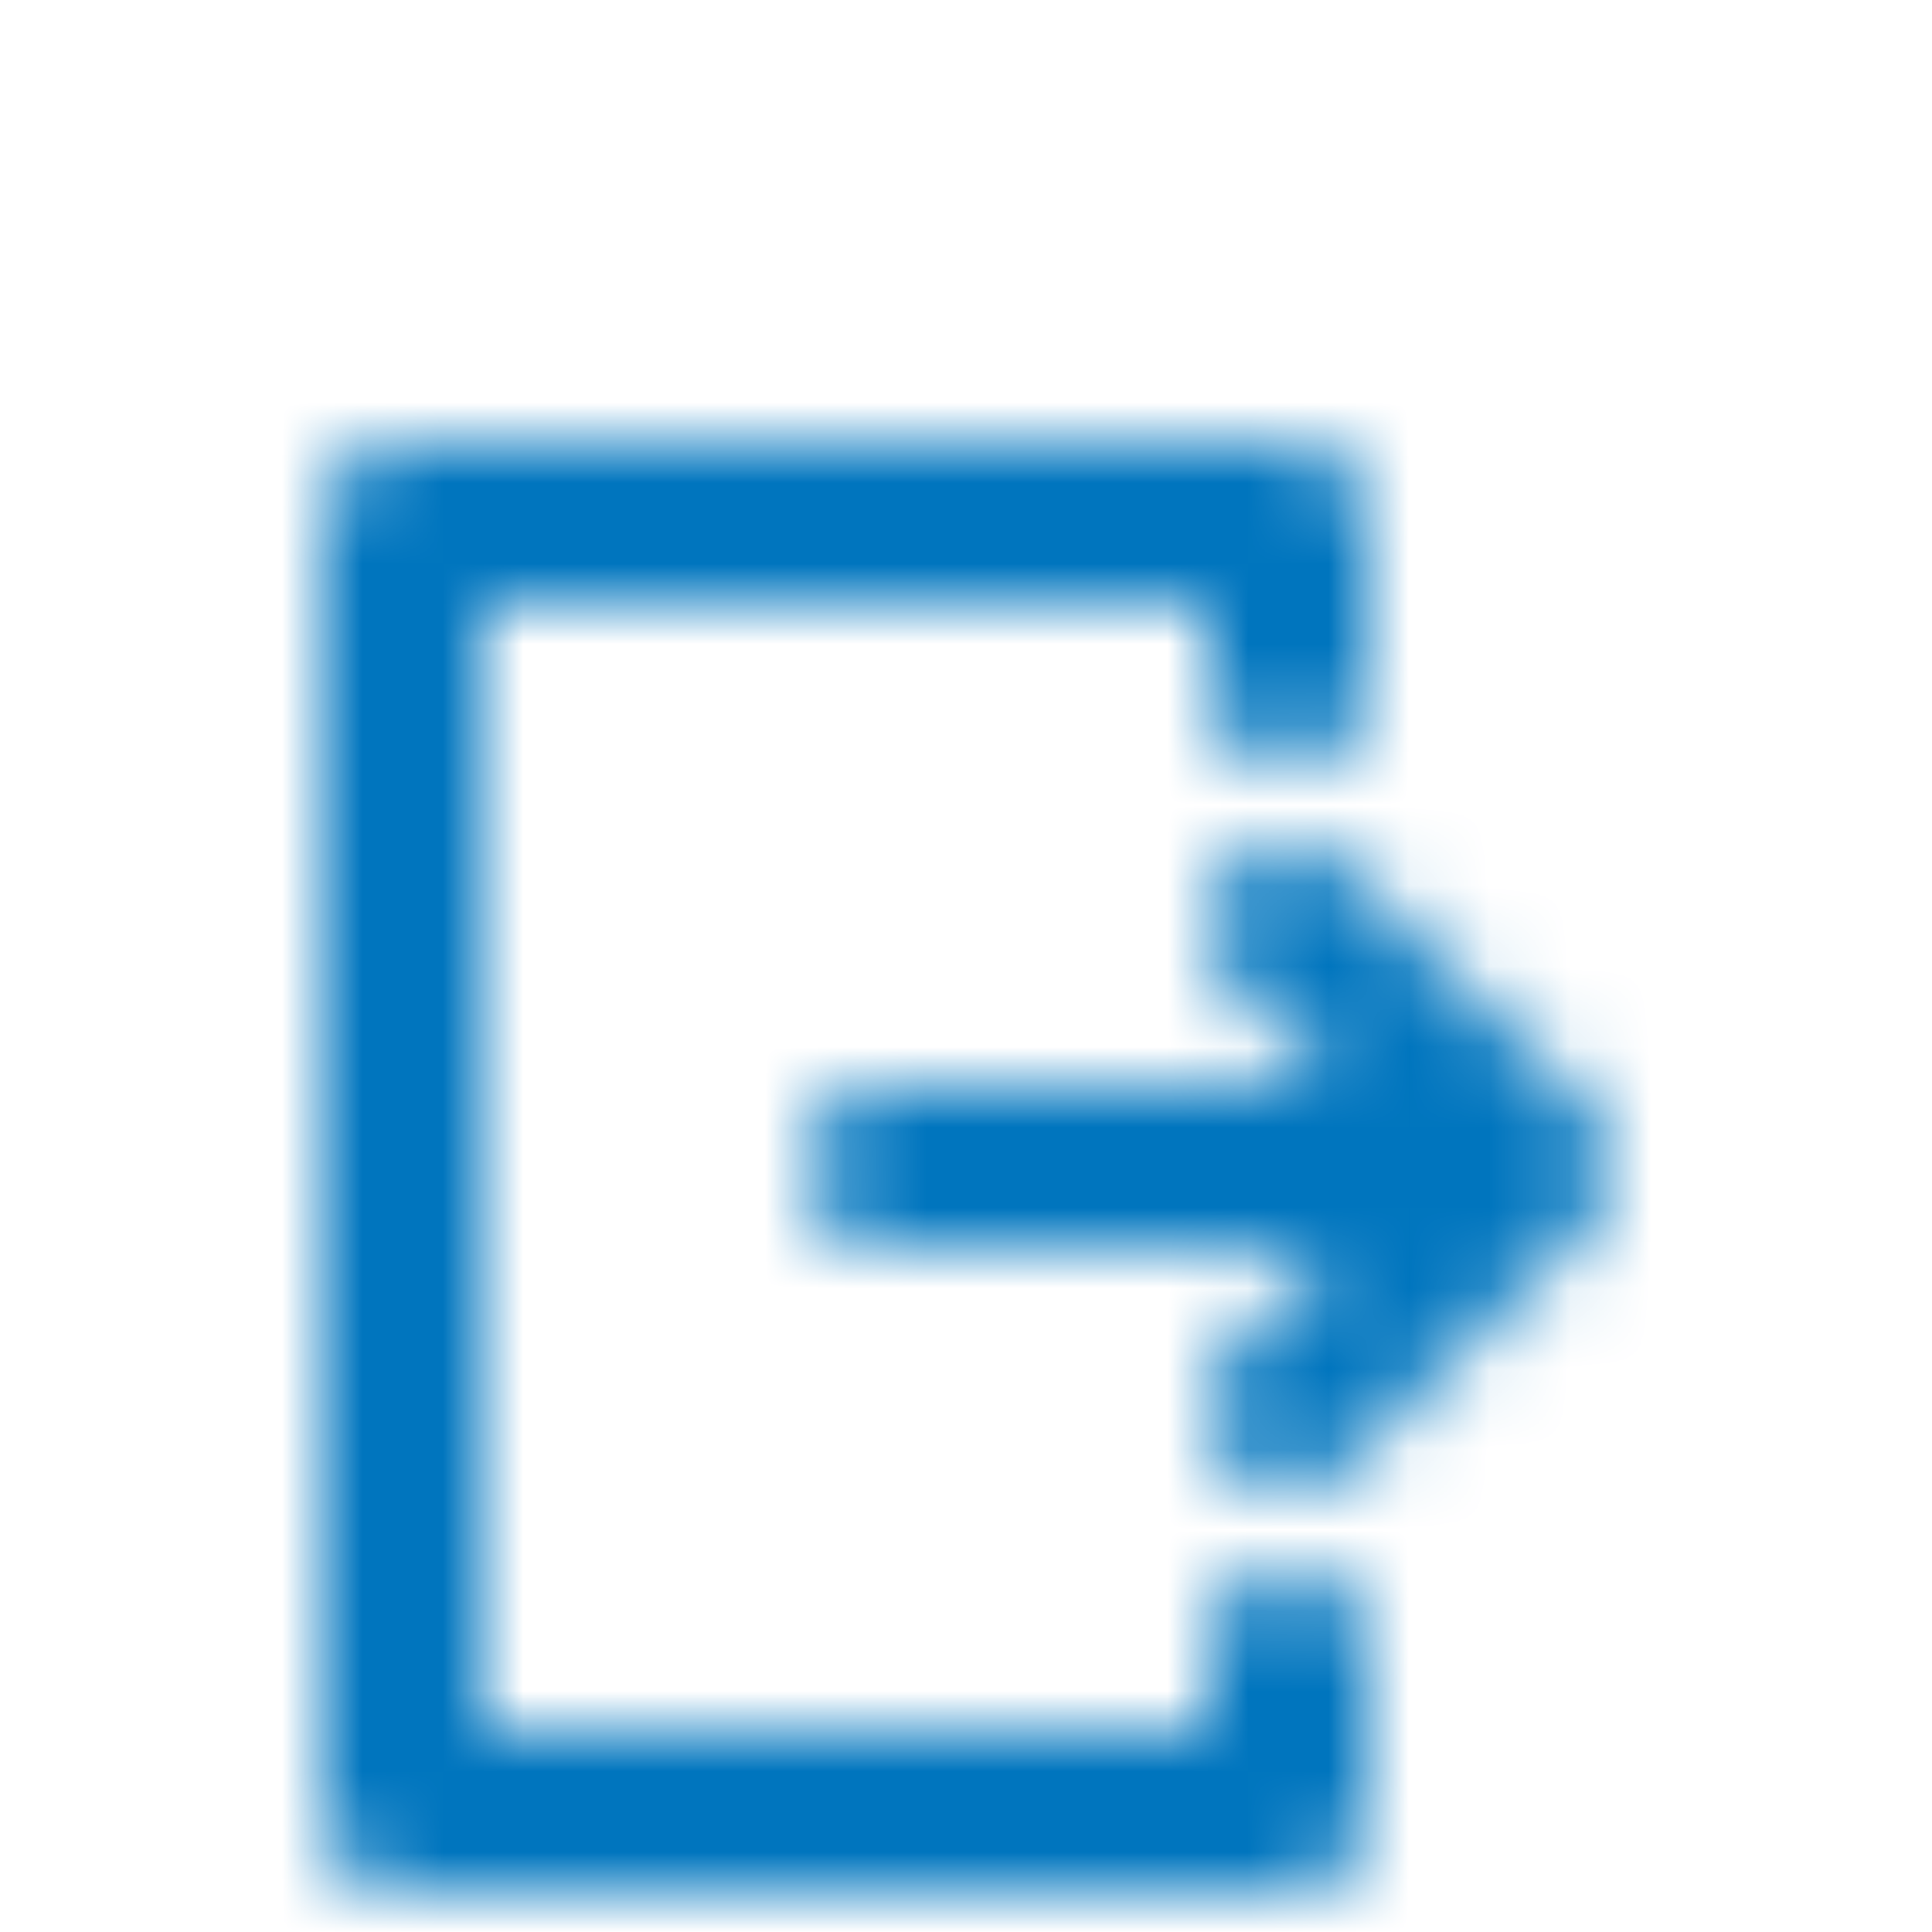 <?xml version="1.0" encoding="UTF-8"?>
<svg width="18px" height="18px" viewBox="0 0 24 19" version="1.1" xmlns="http://www.w3.org/2000/svg" xmlns:xlink="http://www.w3.org/1999/xlink">
    <!-- Generator: Sketch 51.3 (57544) - http://www.bohemiancoding.com/sketch -->
    <title>24/exit</title>
    <desc>Created with Sketch.</desc>
    <defs>
        <path d="M16.586,13 L11,13 C10.448,13 10,12.552 10,12 C10,11.448 10.448,11 11,11 L16.586,11 L15.29,9.71 C15.036,9.456 14.937,9.087 15.03,8.74 C15.123,8.394 15.394,8.123 15.74,8.03 C16.087,7.937 16.456,8.036 16.71,8.29 L19.71,11.29 C19.899,11.478 20.006,11.733 20.006,12 C20.006,12.267 19.899,12.522 19.71,12.71 L16.71,15.71 C16.521,15.897 16.266,16.002 16,16 C15.734,16.002 15.479,15.897 15.29,15.71 C15.101,15.522 14.994,15.267 14.994,15 C14.994,14.733 15.101,14.478 15.29,14.29 L16.586,13 Z M16,21 L5,21 C4.448,21 4,20.552 4,20 L4,4 C4,3.448 4.448,3 5,3 L16,3 C16.552,3 17,3.448 17,4 L17,6 C17,6.552 16.552,7 16,7 C15.448,7 15,6.552 15,6 L15,5 L6,5 L6,19 L15,19 L15,18 C15,17.448 15.448,17 16,17 C16.552,17 17,17.448 17,18 L17,20 C17,20.552 16.552,21 16,21 Z" id="path-1"></path>
    </defs>
    <g id="24/exit" stroke="none" stroke-width="1" fill="none" fill-rule="evenodd">
        <mask id="mask-2" fill="white">
            <use xlink:href="#path-1"></use>
        </mask>
        <g id="Combined-Shape" fill-rule="nonzero"></g>
        <g id="🎨-Colour-/-Primary-/-AccessibleBMOBlue" mask="url(#mask-2)" fill="#0075BE">
            <g transform="translate(-3, -3)" id="#0075BE">
                <rect x="0" y="0" width="30" height="30" rx="4"></rect>
            </g>
        </g>
    </g>
</svg>
